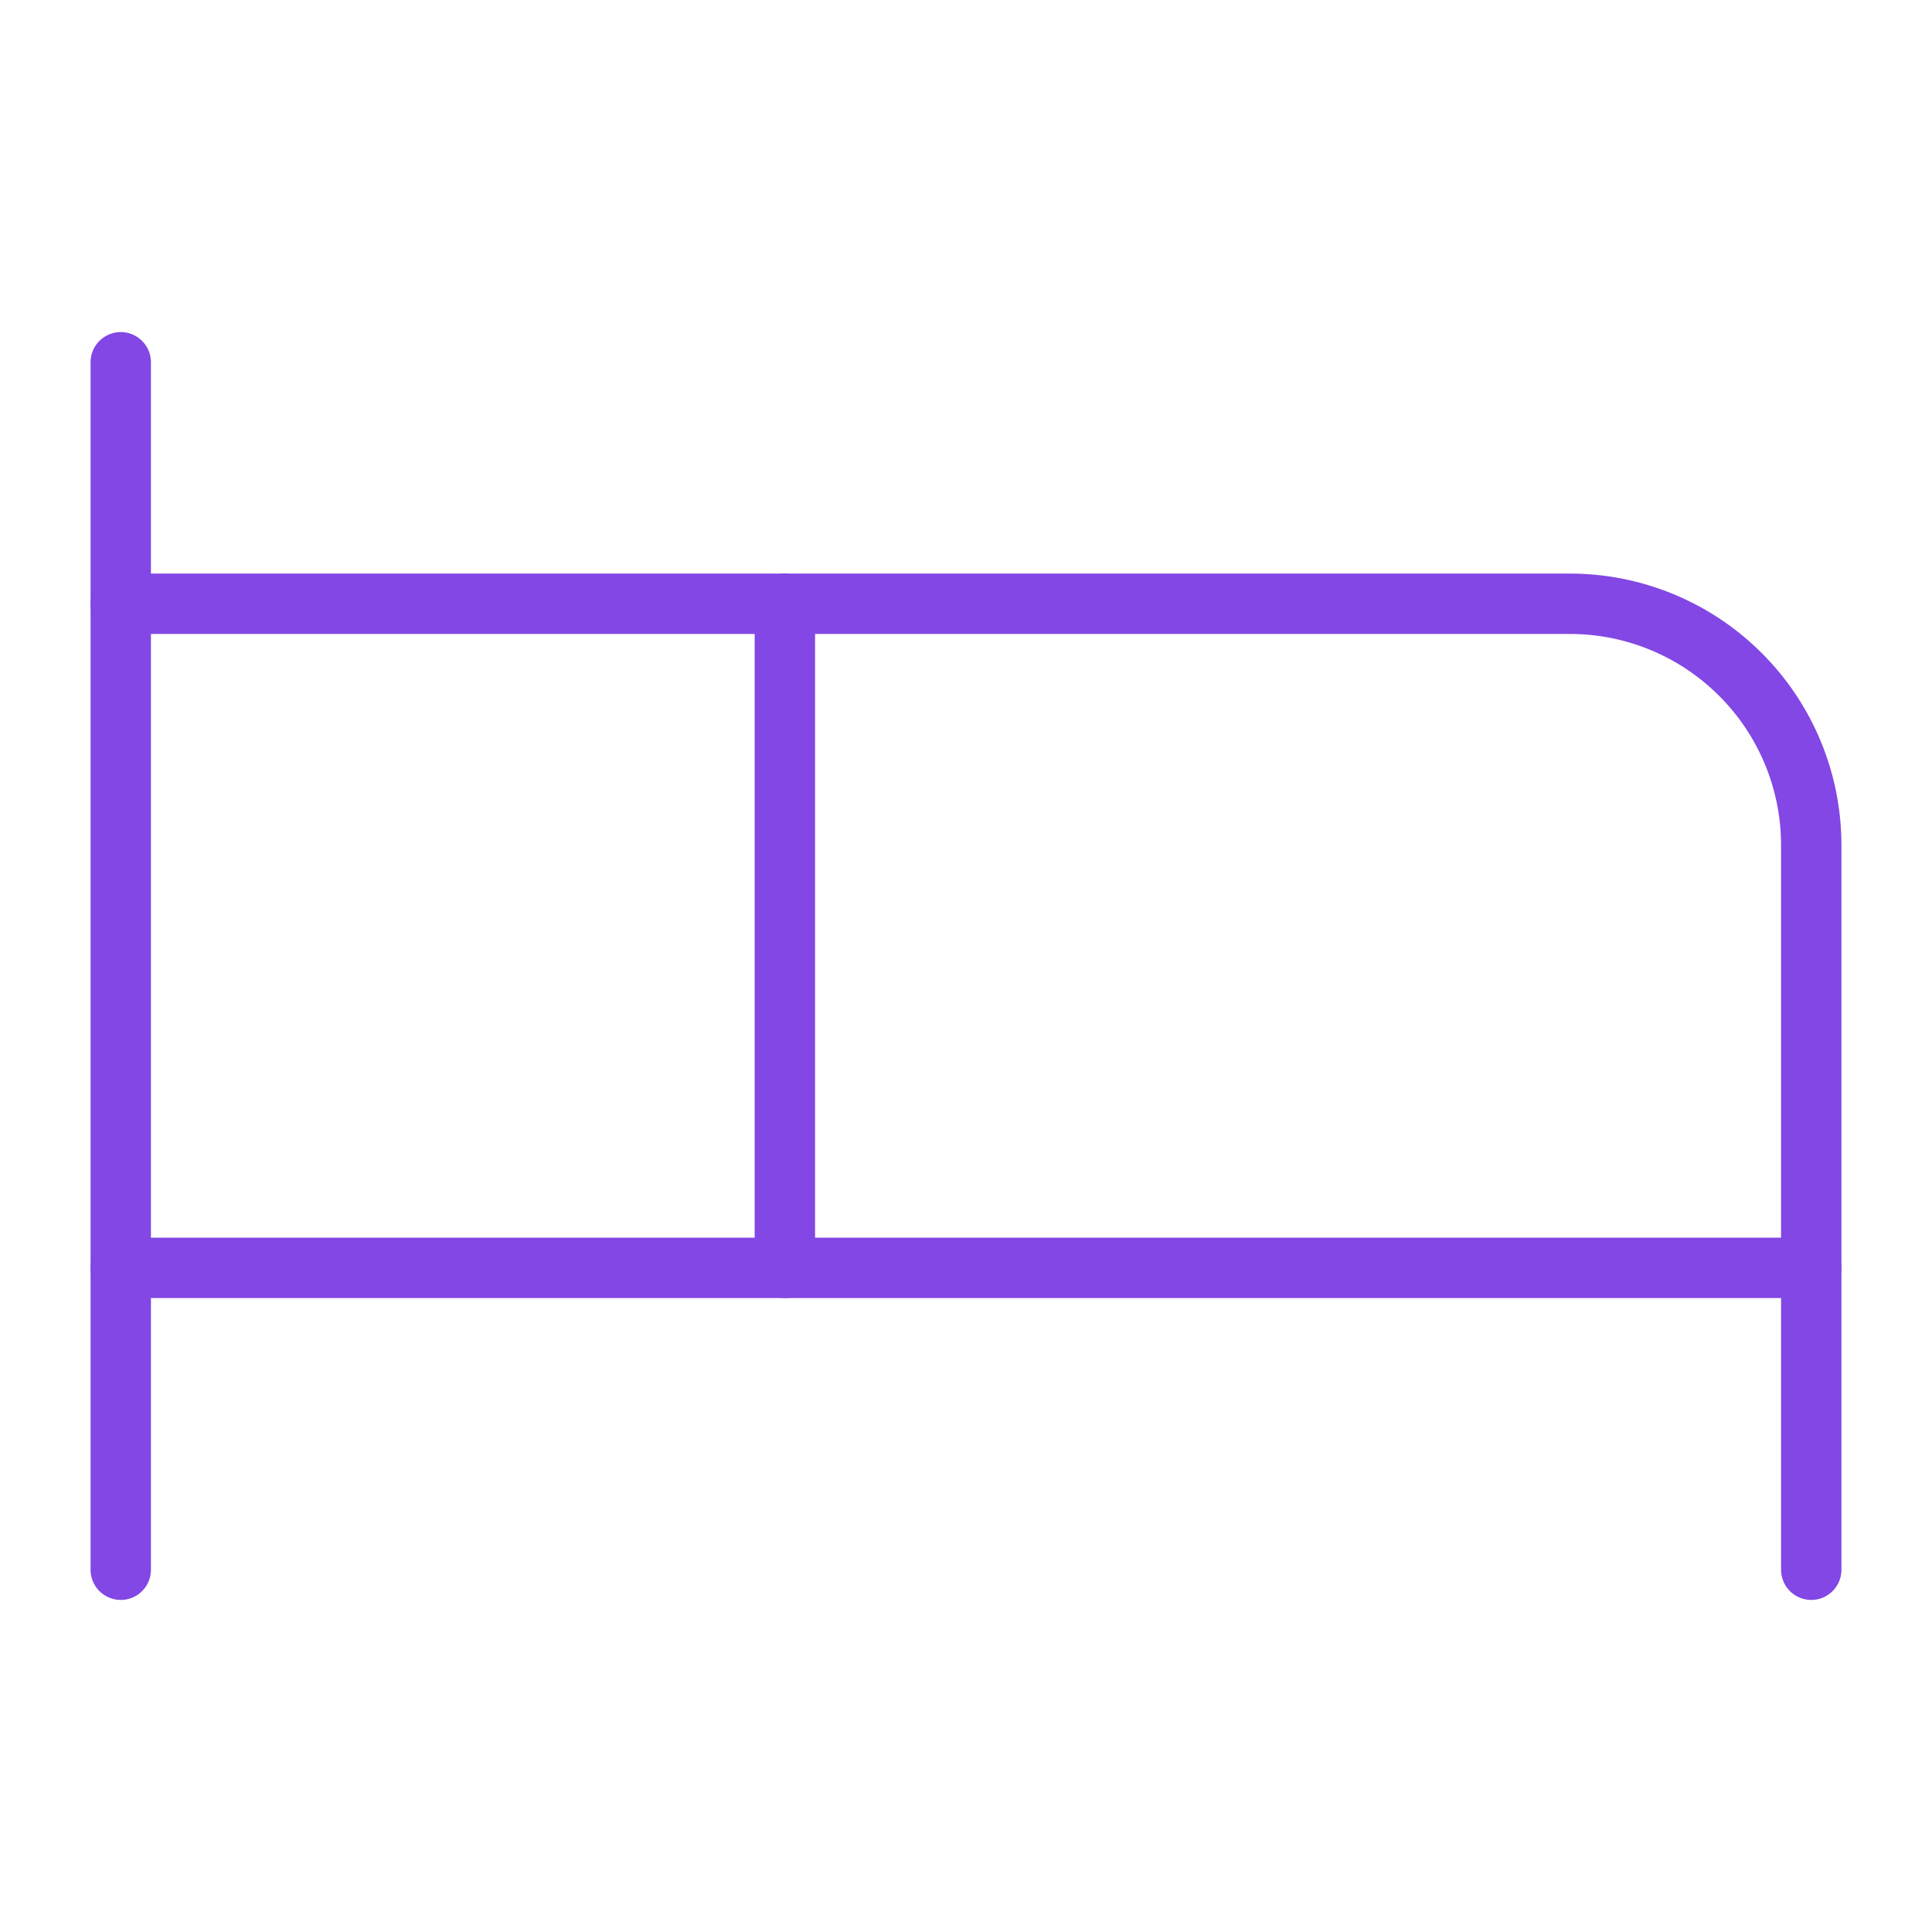 <svg width="32" height="32" viewBox="0 0 32 32" fill="none" xmlns="http://www.w3.org/2000/svg">
<path d="M13 21V10H26C27.061 10 28.078 10.421 28.828 11.172C29.579 11.922 30 12.939 30 14V21" stroke="#8247E5" stroke-linecap="round" stroke-linejoin="round"/>
<path d="M2 26V6" stroke="#8247E5" stroke-linecap="round" stroke-linejoin="round"/>
<path d="M2 21H30V26" stroke="#8247E5" stroke-linecap="round" stroke-linejoin="round"/>
<path d="M13 10H2" stroke="#8247E5" stroke-linecap="round" stroke-linejoin="round"/>
</svg>
